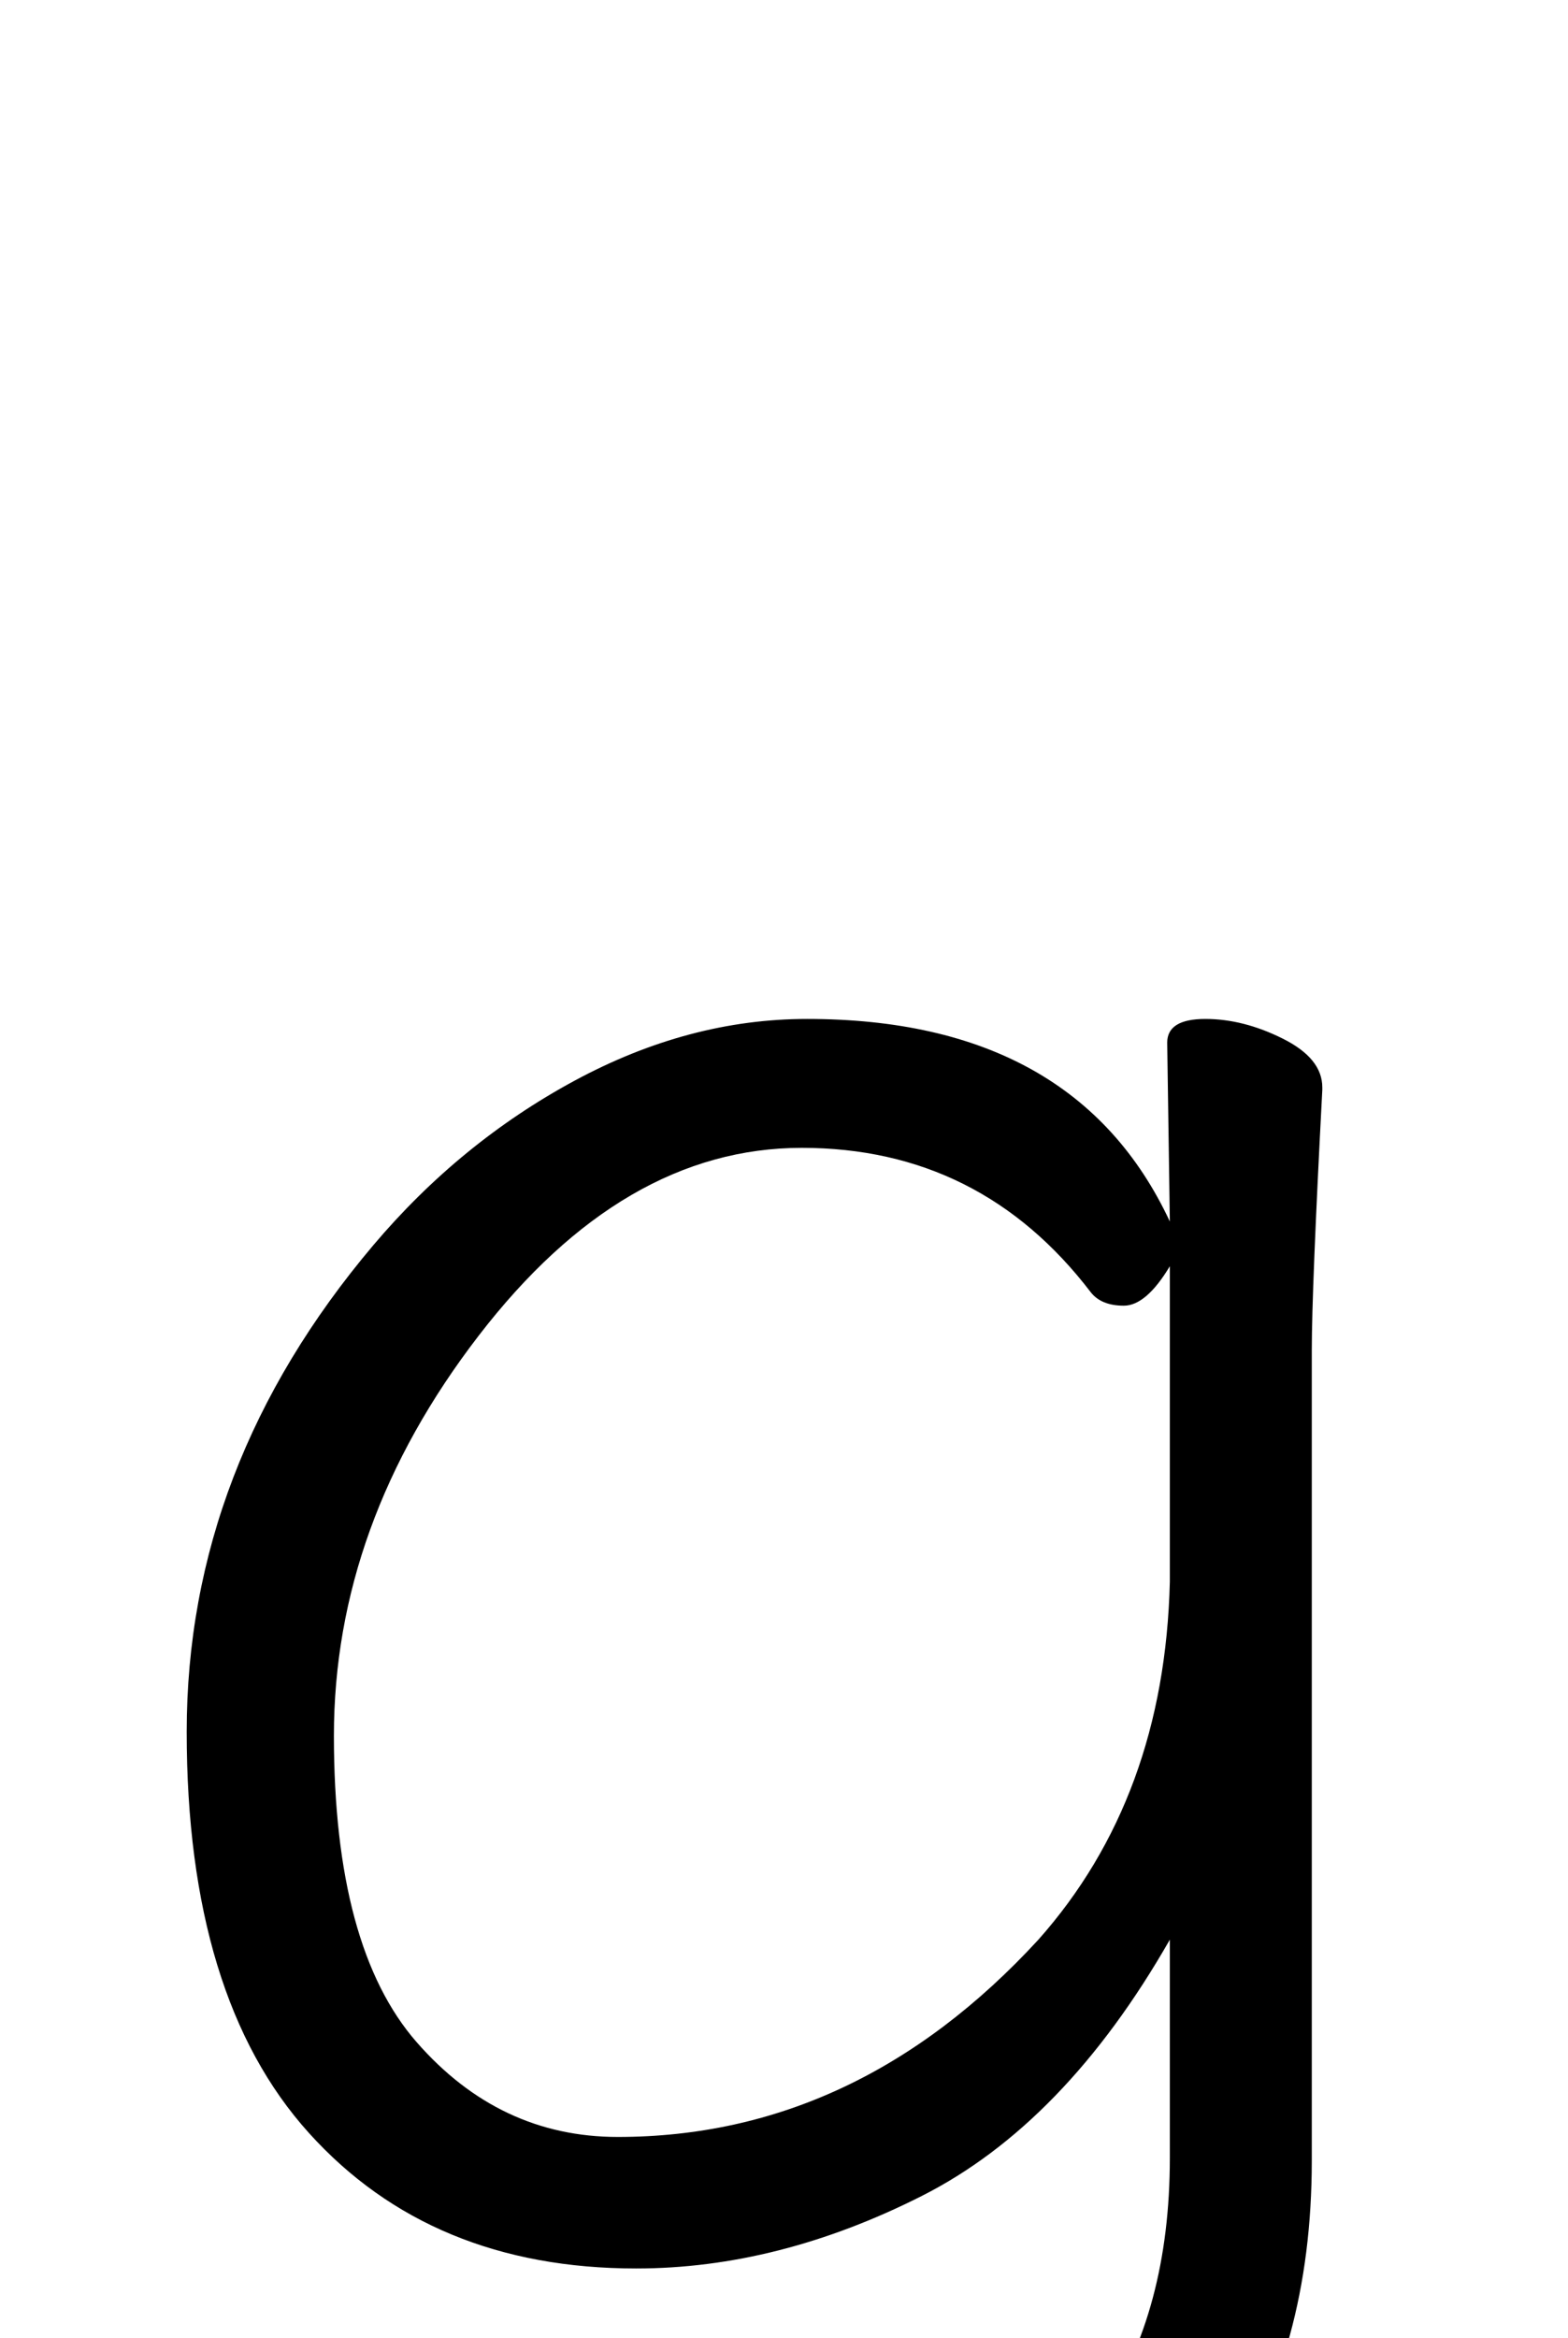 <svg xmlns="http://www.w3.org/2000/svg" width="102" height="152" viewBox="0 0 102 152"><path d="M2210.017,76.437 C2209.561,85.101 2209.333,90.744 2209.333,93.366 L2209.333,146.034 C2209.333,154.242 2207.423,161.196 2203.604,166.896 C2199.785,172.596 2194.713,176.899 2188.385,179.806 C2182.059,182.714 2175.447,184.167 2168.55,184.167 C2161.653,184.167 2156.209,183.34 2152.219,181.688 C2148.229,180.035 2145.122,178.125 2142.899,175.959 C2140.677,173.793 2139.109,171.827 2138.197,170.06 C2137.285,168.292 2136.829,167.352 2136.829,167.238 C2136.829,165.756 2137.513,164.274 2138.881,162.792 C2140.249,161.31 2141.503,160.569 2142.643,160.569 C2143.783,160.569 2144.581,161.139 2145.037,162.279 C2147.203,167.067 2150.024,170.458 2153.501,172.453 C2156.979,174.448 2161.681,175.446 2167.609,175.446 C2180.377,175.446 2189.725,171.114 2195.653,162.45 C2198.617,158.004 2200.099,152.475 2200.099,145.863 L2200.099,131.67 C2195.539,139.65 2190.153,145.208 2183.939,148.343 C2177.727,151.477 2171.542,153.045 2165.386,153.045 C2156.494,153.045 2149.398,150.109 2144.097,144.238 C2138.796,138.368 2136.145,129.675 2136.145,118.161 C2136.145,106.647 2140.192,96.102 2148.286,86.526 C2152.048,82.08 2156.409,78.517 2161.367,75.838 C2166.327,73.159 2171.371,71.82 2176.501,71.82 C2188.129,71.82 2195.995,76.209 2200.099,84.987 L2199.928,73.359 C2199.928,72.333 2200.755,71.82 2202.407,71.82 C2204.061,71.82 2205.742,72.248 2207.452,73.103 C2209.162,73.957 2210.017,75.012 2210.017,76.266 L2210.017,76.437 Z M2200.099,87.894 C2199.073,89.604 2198.075,90.459 2197.106,90.459 C2196.137,90.459 2195.425,90.174 2194.969,89.604 C2190.181,83.334 2183.911,80.199 2176.159,80.199 C2168.407,80.199 2161.396,84.275 2155.126,92.425 C2148.856,100.576 2145.721,109.24 2145.721,118.418 C2145.721,127.594 2147.517,134.235 2151.108,138.339 C2154.698,142.443 2159.059,144.495 2164.189,144.495 C2174.563,144.495 2183.683,140.22 2191.549,131.67 C2197.021,125.514 2199.871,117.762 2200.099,108.414 L2200.099,87.894 Z" transform="translate(-2124 -5.584)"/></svg>
